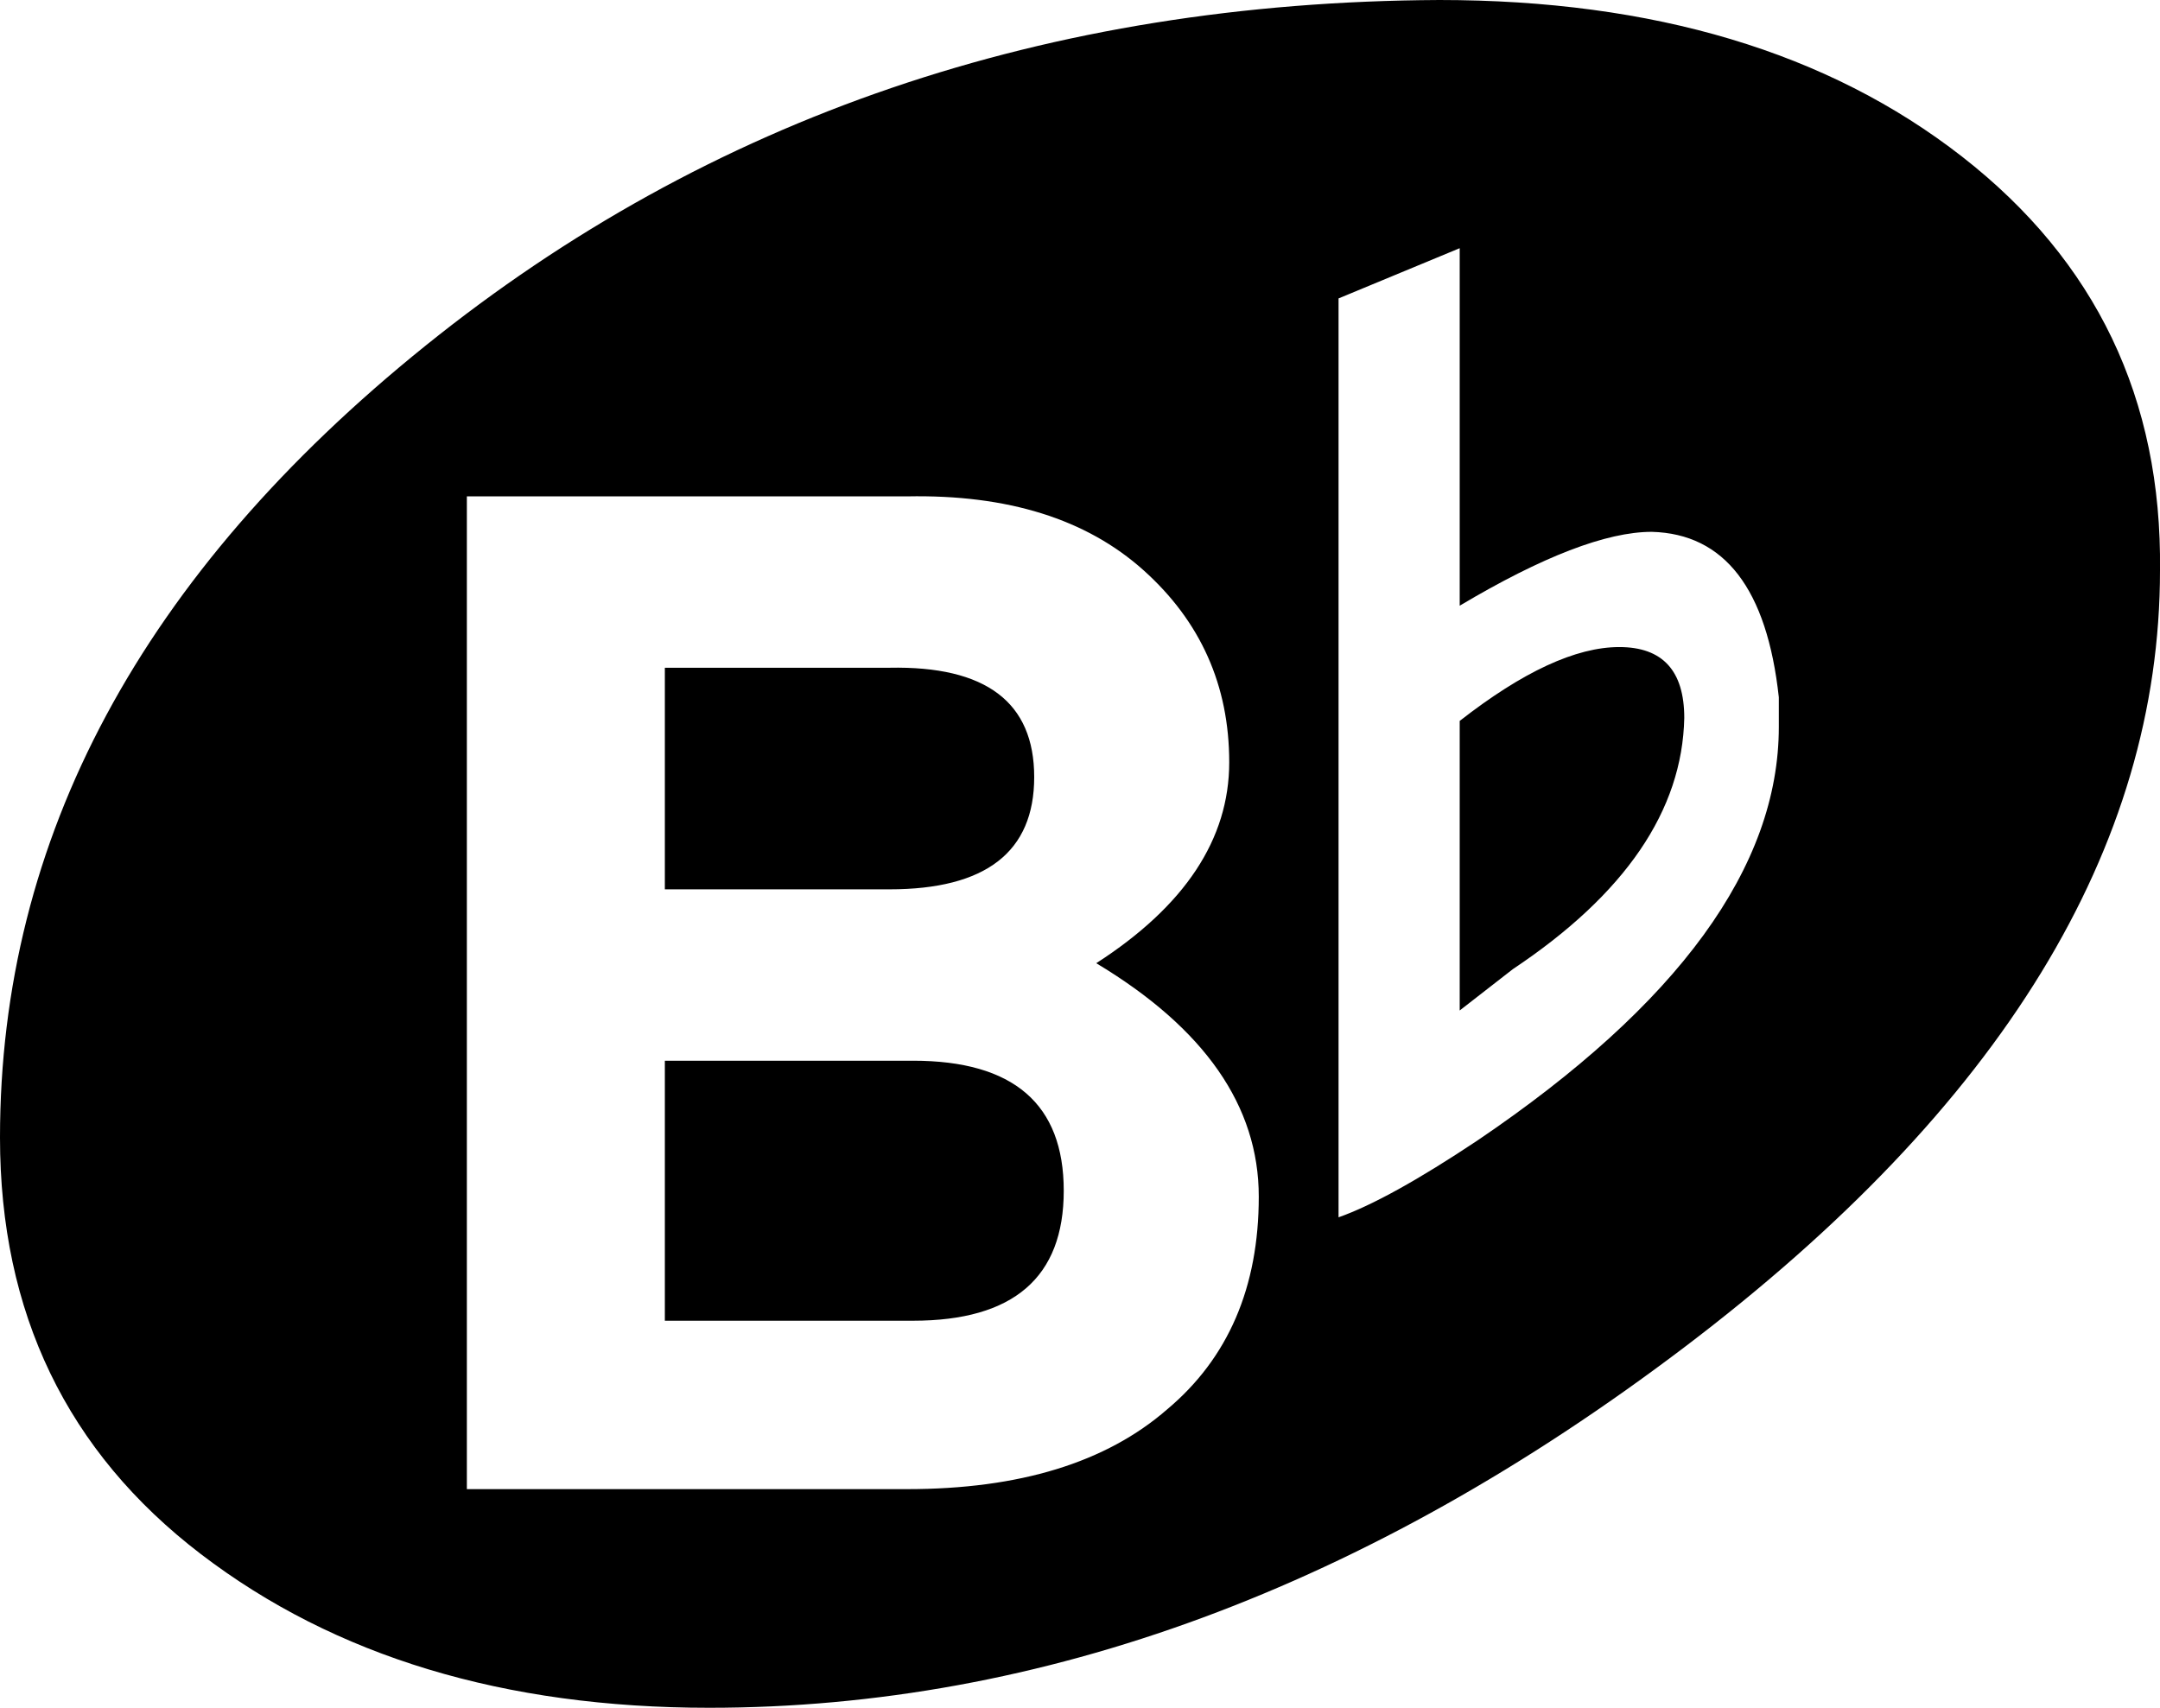 <svg xmlns="http://www.w3.org/2000/svg" width="731" height="578"><rect id="backgroundrect" width="100%" height="100%" x="0" y="0" fill="none" stroke="none"/><g class="currentLayer" style=""><title>Layer 1</title><path d="M602,246 v-10 q-6,-55 -43,-56 q-23,0 -65,25 v-121 l-41,17 v311 q17,-6 47,-26 q102,-69 102,-140 zm-295,258 q57,0 88,-27 q31,-26 31,-72 t-55,-79 q45,-29 45,-68 t-29,-65 t-80,-25 H158 v336 h149 zm180,-504 q109,0 177,53 t67,140 q0,141 -161,263 t-330,122 q-104,0 -172,-52 T0,385 q0,-152 144,-268 t343,-117 zm-178,359 q51,0 51,44 t-51,44 h-84 v-88 h84 zm41,-96 q0,38 -49,38 h-76 v-75 h76 q49,-1 49,37 zm198,-44 q22,0 22,24 q-1,47 -58,85 l-18,14 v-98 q32,-25 54,-25 z" id="svg_1" class=""/></g></svg>